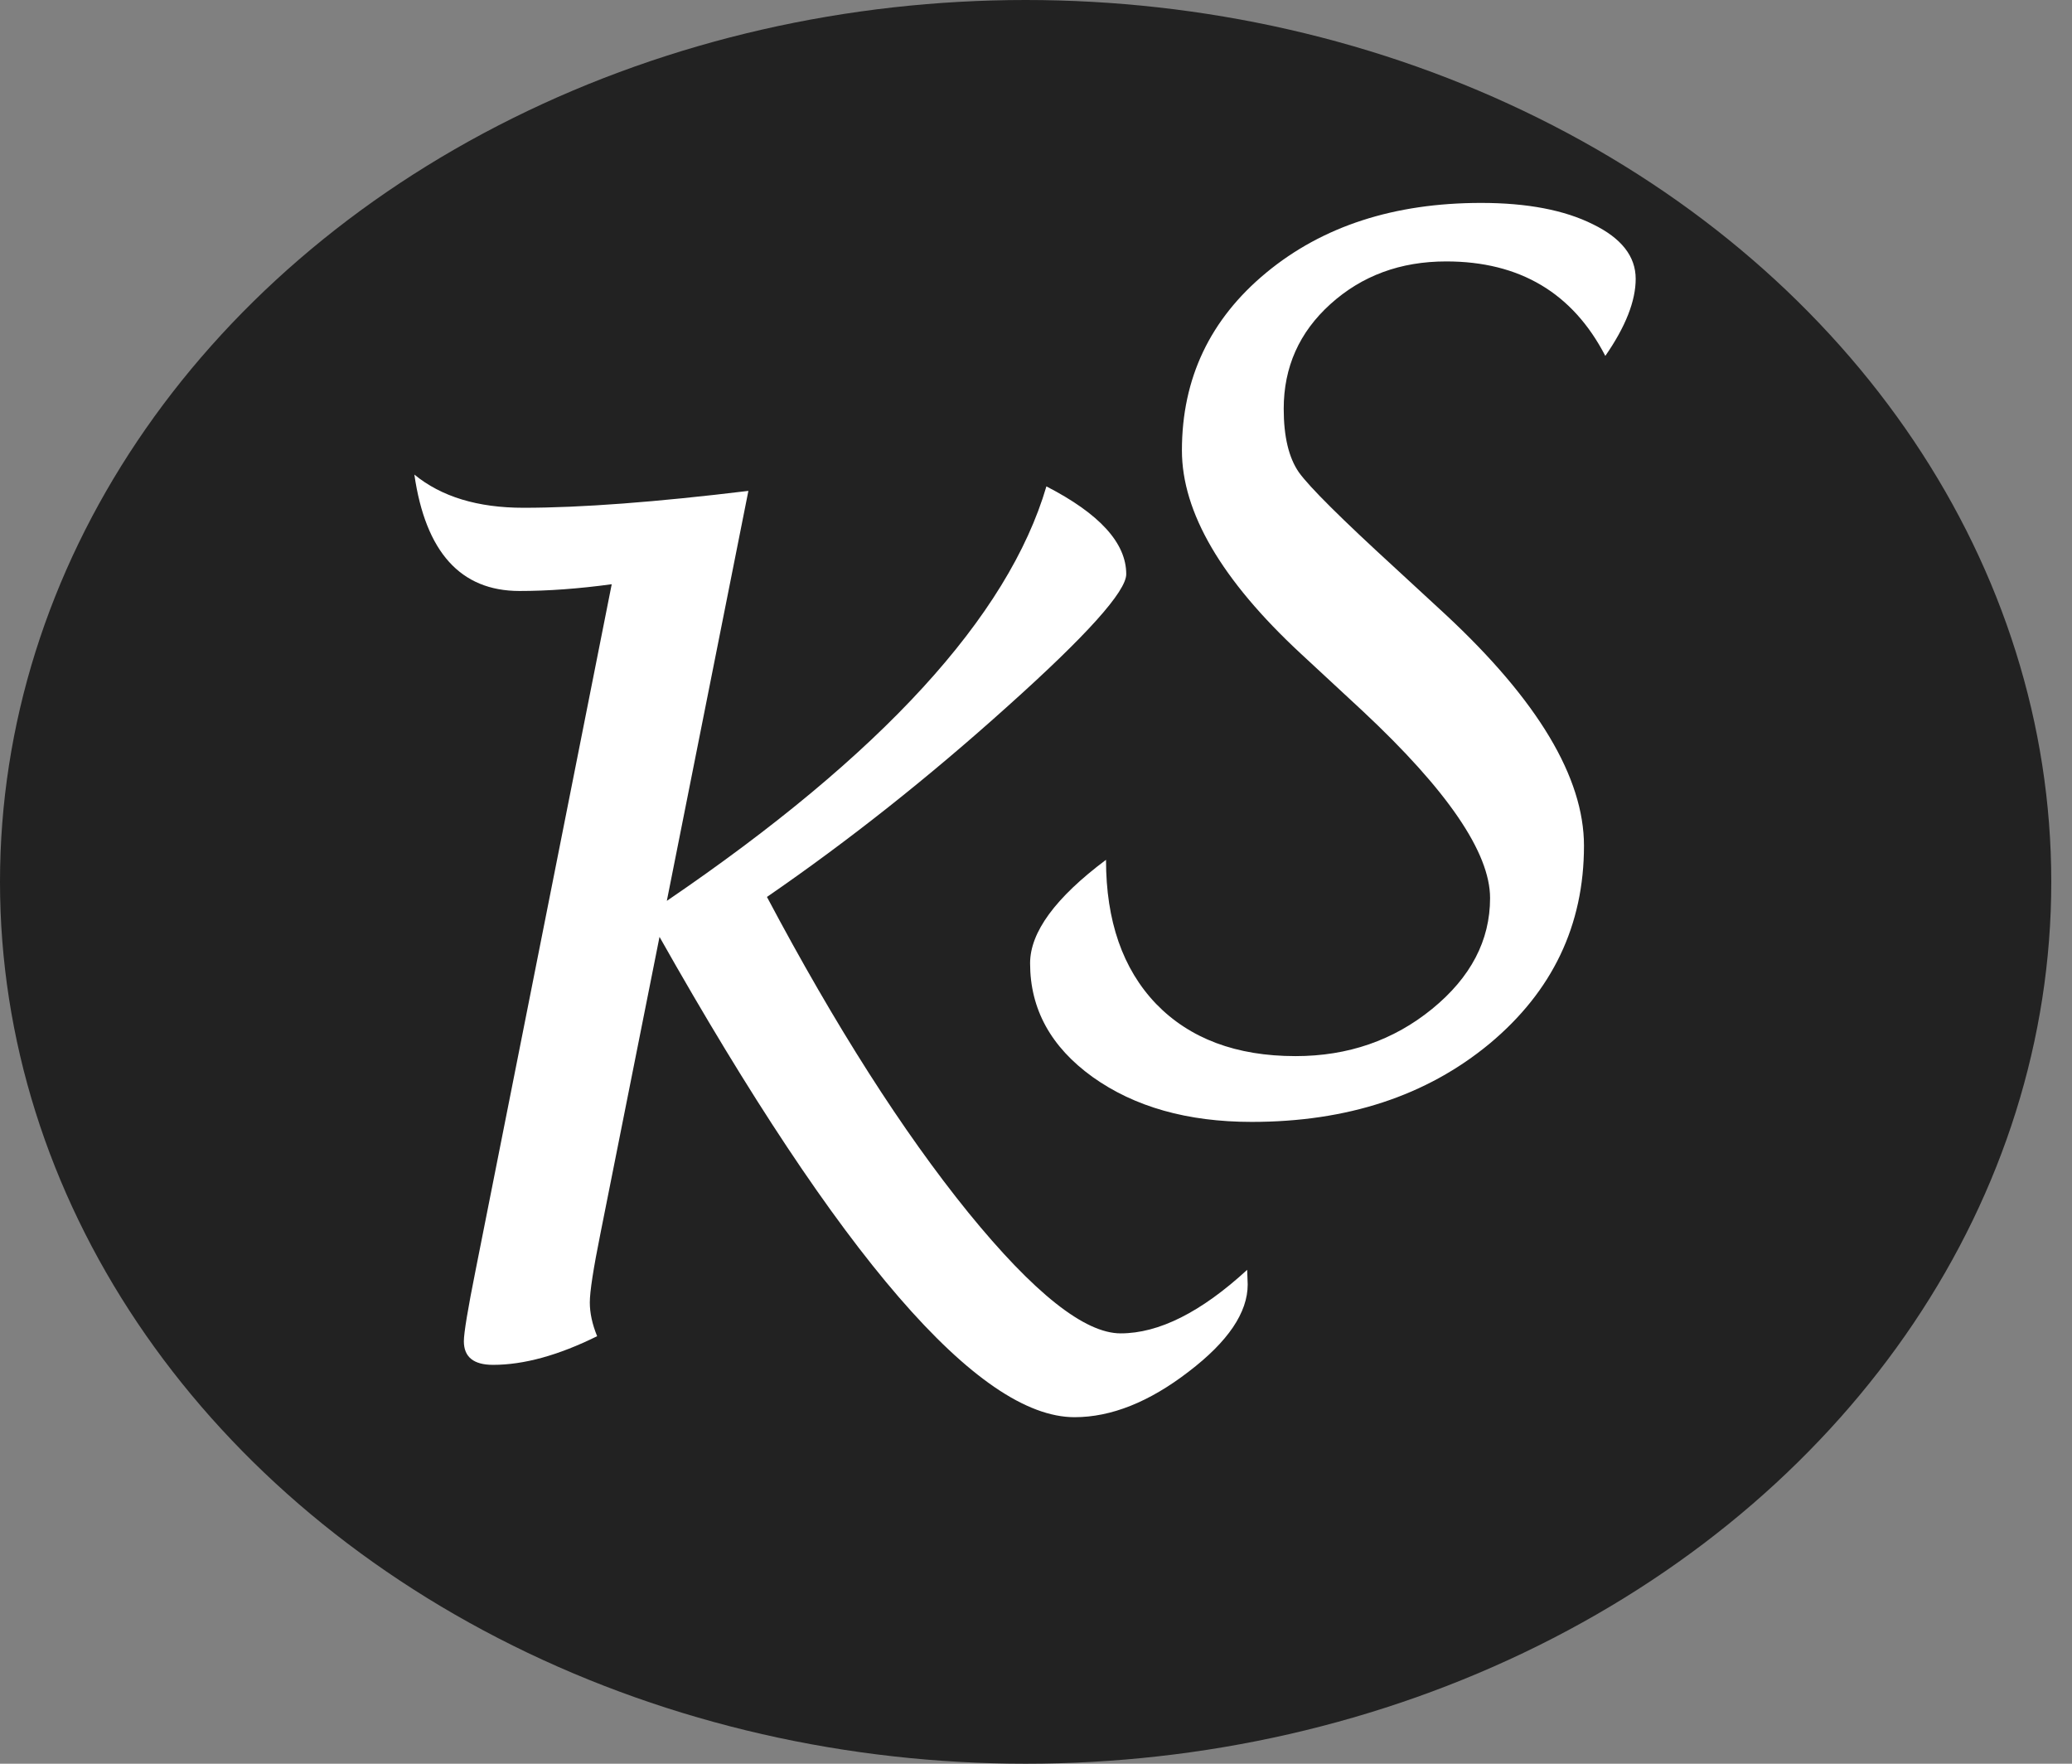 <svg width="47" height="40" viewBox="0 0 47 40" fill="none" xmlns="http://www.w3.org/2000/svg">
<rect x="0" y="0" width="47" height="40" fill="#808080" stroke="none"/>
<ellipse cx="23.265" cy="20" rx="23.265" ry="20" fill="#222222"/>
<path d="M14.96 21.248L13.621 27.97C13.46 28.769 13.379 29.292 13.379 29.539C13.379 29.777 13.434 30.032 13.545 30.304C12.669 30.738 11.882 30.954 11.185 30.954C10.743 30.954 10.522 30.776 10.522 30.419C10.522 30.232 10.611 29.692 10.79 28.799L13.876 13.25C13.128 13.352 12.431 13.403 11.784 13.403C10.449 13.403 9.654 12.523 9.399 10.763C10.011 11.265 10.836 11.516 11.874 11.516C13.175 11.516 14.875 11.388 16.976 11.133L15.126 20.431C19.999 17.115 22.869 13.982 23.736 11.031C24.943 11.652 25.547 12.315 25.547 13.021C25.547 13.412 24.65 14.411 22.856 16.018C21.07 17.625 19.25 19.067 17.397 20.342C18.953 23.276 20.475 25.661 21.963 27.498C23.451 29.326 24.603 30.24 25.42 30.24C26.287 30.24 27.244 29.76 28.29 28.799L28.302 29.131C28.302 29.768 27.856 30.427 26.963 31.108C26.07 31.796 25.207 32.141 24.374 32.141C22.197 32.141 19.059 28.51 14.96 21.248Z" fill="white"/>
<path d="M25.088 19.5C25.088 20.886 25.466 21.975 26.223 22.766C26.988 23.556 28.043 23.952 29.386 23.952C30.577 23.952 31.61 23.595 32.486 22.881C33.362 22.166 33.8 21.329 33.8 20.368C33.8 19.339 32.834 17.923 30.904 16.12L29.501 14.819C27.707 13.153 26.81 11.618 26.81 10.215C26.81 8.582 27.448 7.238 28.723 6.184C29.999 5.13 31.623 4.602 33.596 4.602C34.642 4.602 35.488 4.764 36.134 5.087C36.78 5.402 37.103 5.814 37.103 6.324C37.103 6.826 36.874 7.409 36.414 8.072C35.675 6.643 34.471 5.929 32.805 5.929C31.767 5.929 30.892 6.252 30.177 6.898C29.471 7.536 29.119 8.327 29.119 9.271C29.119 9.9 29.233 10.38 29.463 10.712C29.701 11.044 30.428 11.767 31.644 12.88L32.792 13.939C34.884 15.886 35.93 17.634 35.93 19.181C35.93 20.984 35.215 22.481 33.787 23.671C32.358 24.853 30.56 25.444 28.392 25.444C26.937 25.444 25.734 25.104 24.782 24.424C23.838 23.744 23.366 22.885 23.366 21.847C23.366 21.142 23.94 20.359 25.088 19.5Z" fill="white"/>
</svg>
